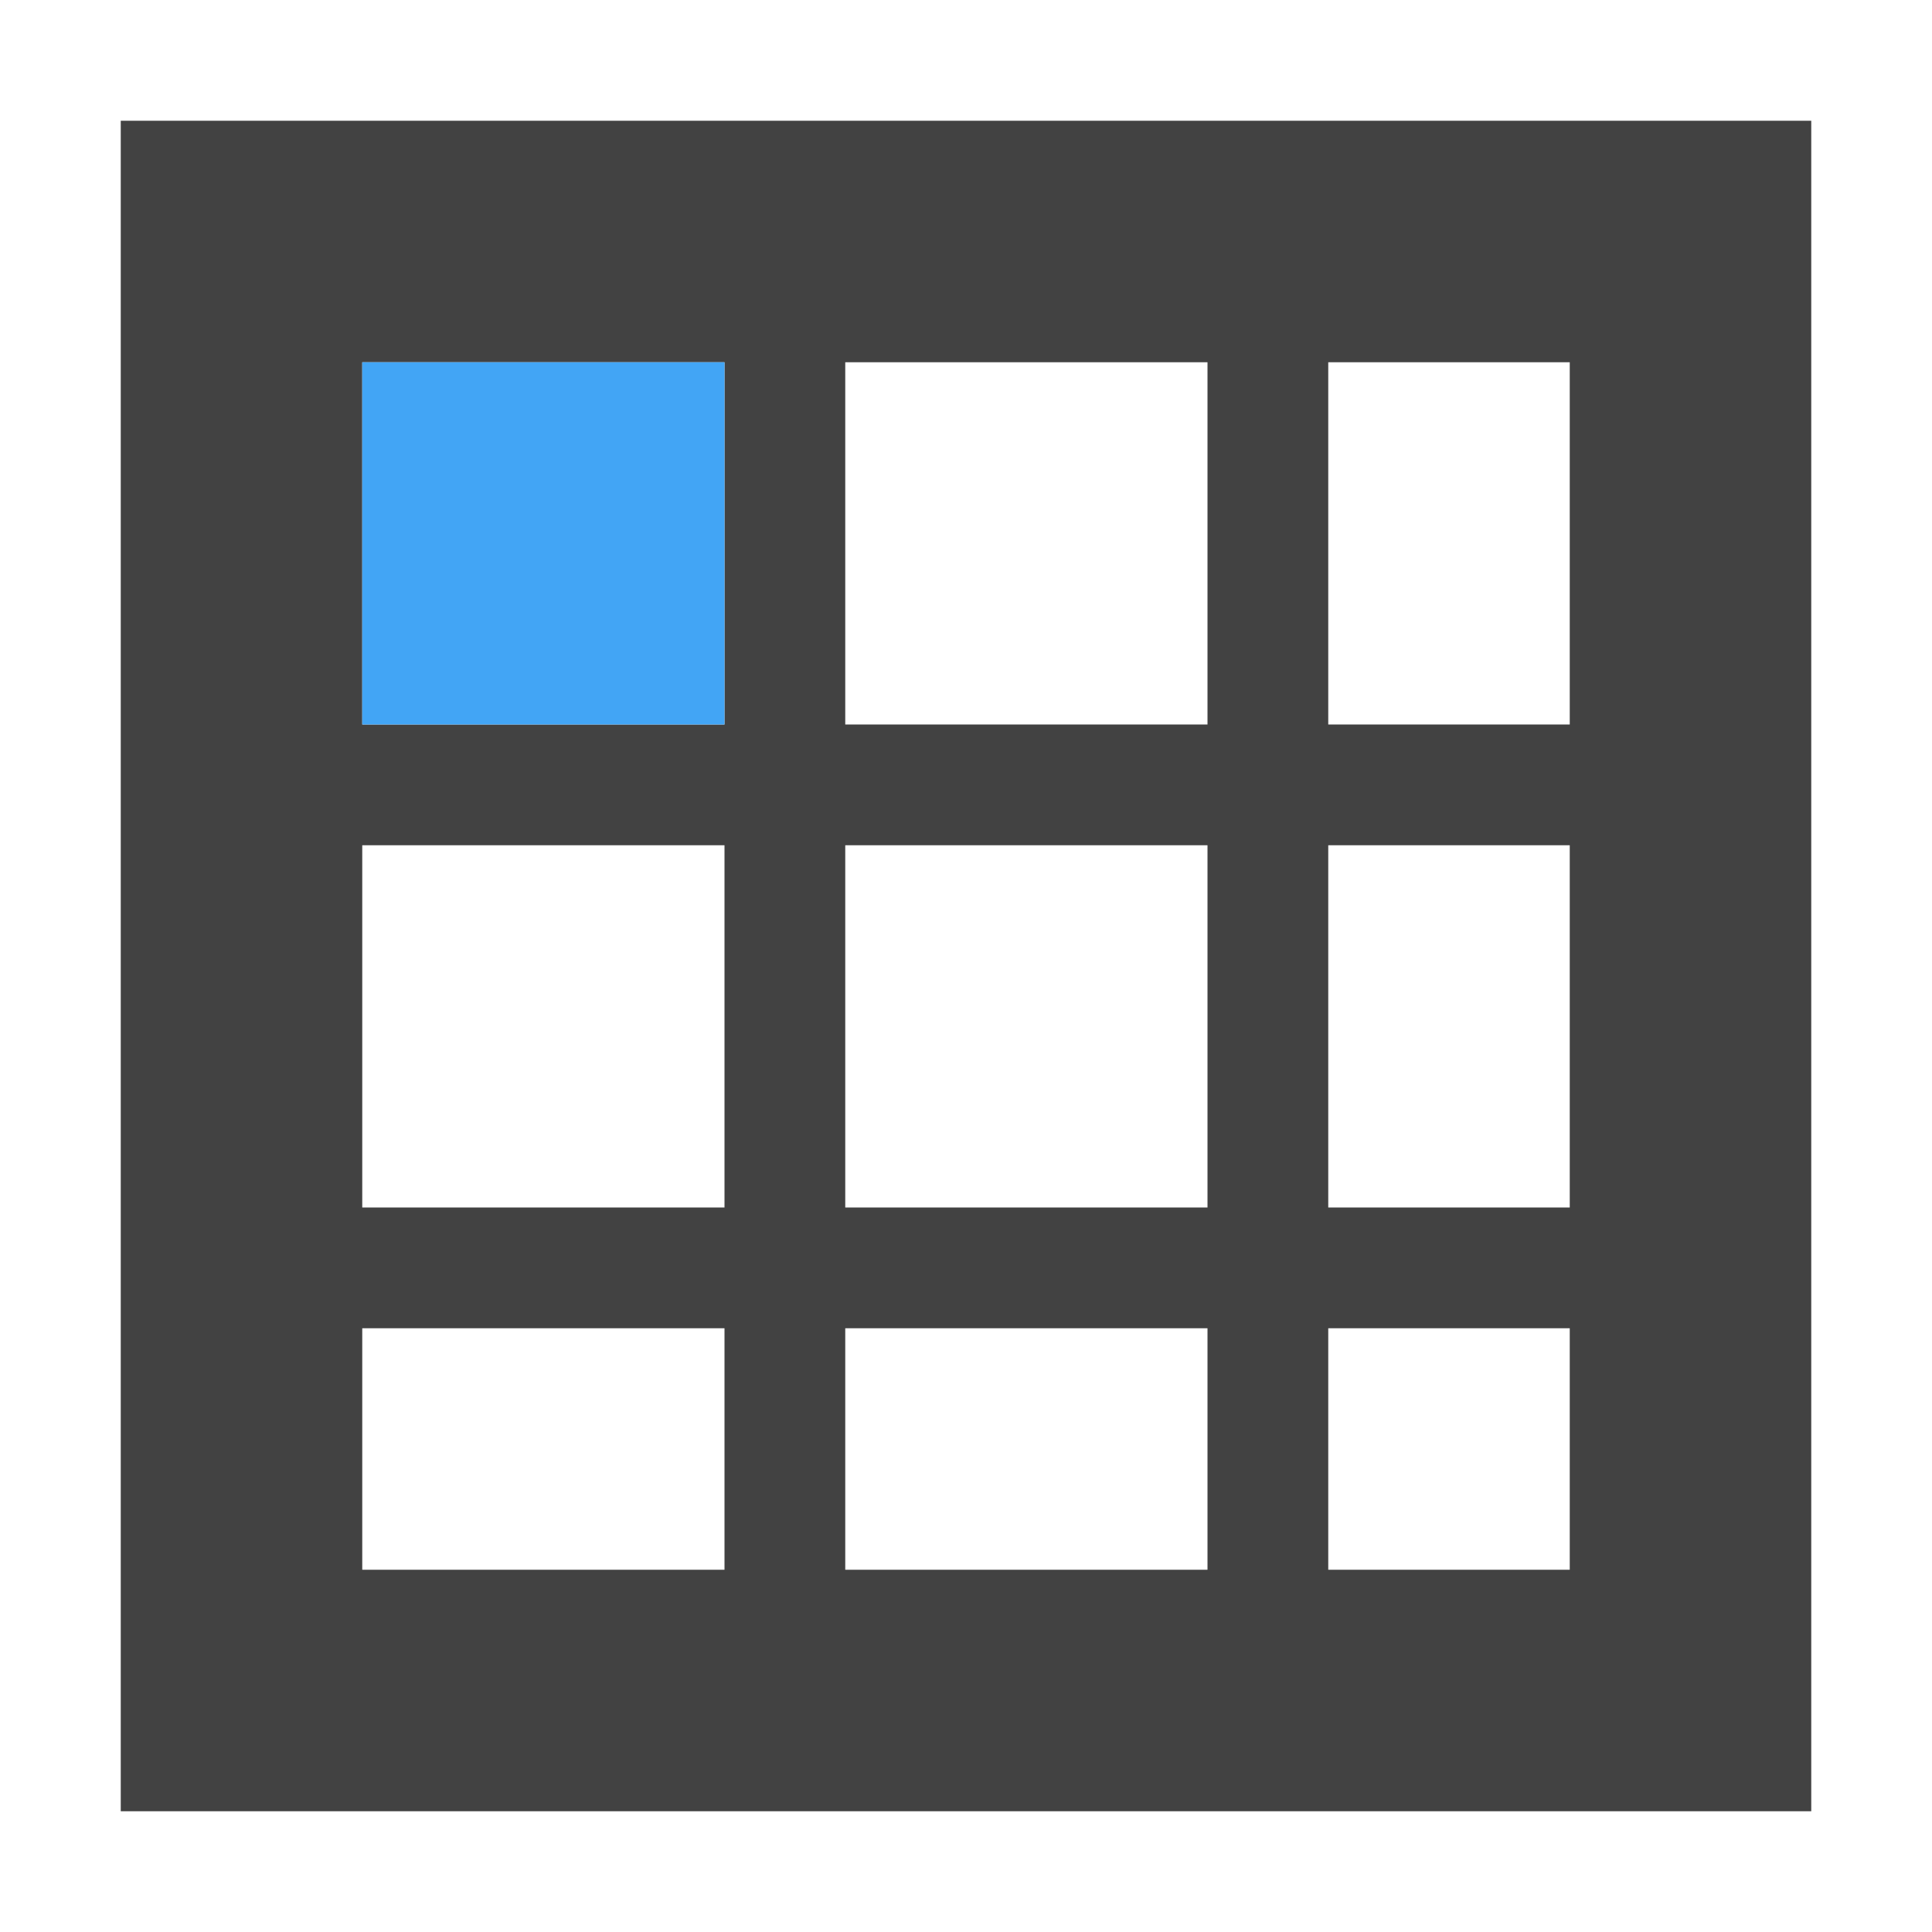 <?xml version="1.0" encoding="UTF-8"?>
<svg xmlns="http://www.w3.org/2000/svg" xmlns:xlink="http://www.w3.org/1999/xlink" width="16px" height="16px" viewBox="0 0 16 16" version="1.1">
<g id="surface1">
<defs>
  <style id="current-color-scheme" type="text/css">
   .ColorScheme-Text { color:#424242; } .ColorScheme-Highlight { color:#eeeeee; }
  </style>
 </defs>
<path style="fill:currentColor" class="ColorScheme-Text" d="M 1 1 L 1 15 L 15 15 L 15 1 Z M 3 3 L 6 3 L 6 6 L 3 6 Z M 7 3 L 10 3 L 10 6 L 7 6 Z M 11 3 L 13 3 L 13 6 L 11 6 Z M 3 7 L 6 7 L 6 10 L 3 10 Z M 7 7 L 10 7 L 10 10 L 7 10 Z M 11 7 L 13 7 L 13 10 L 11 10 Z M 3 11 L 6 11 L 6 13 L 3 13 Z M 7 11 L 10 11 L 10 13 L 7 13 Z M 11 11 L 13 11 L 13 13 L 11 13 Z M 11 11 "/>
<path style=" stroke:none;fill-rule:nonzero;fill:rgb(25.882%,64.706%,96.078%);fill-opacity:1;" d="M 3 3 L 6 3 L 6 6 L 3 6 Z M 3 3 "/>
</g>
</svg>
